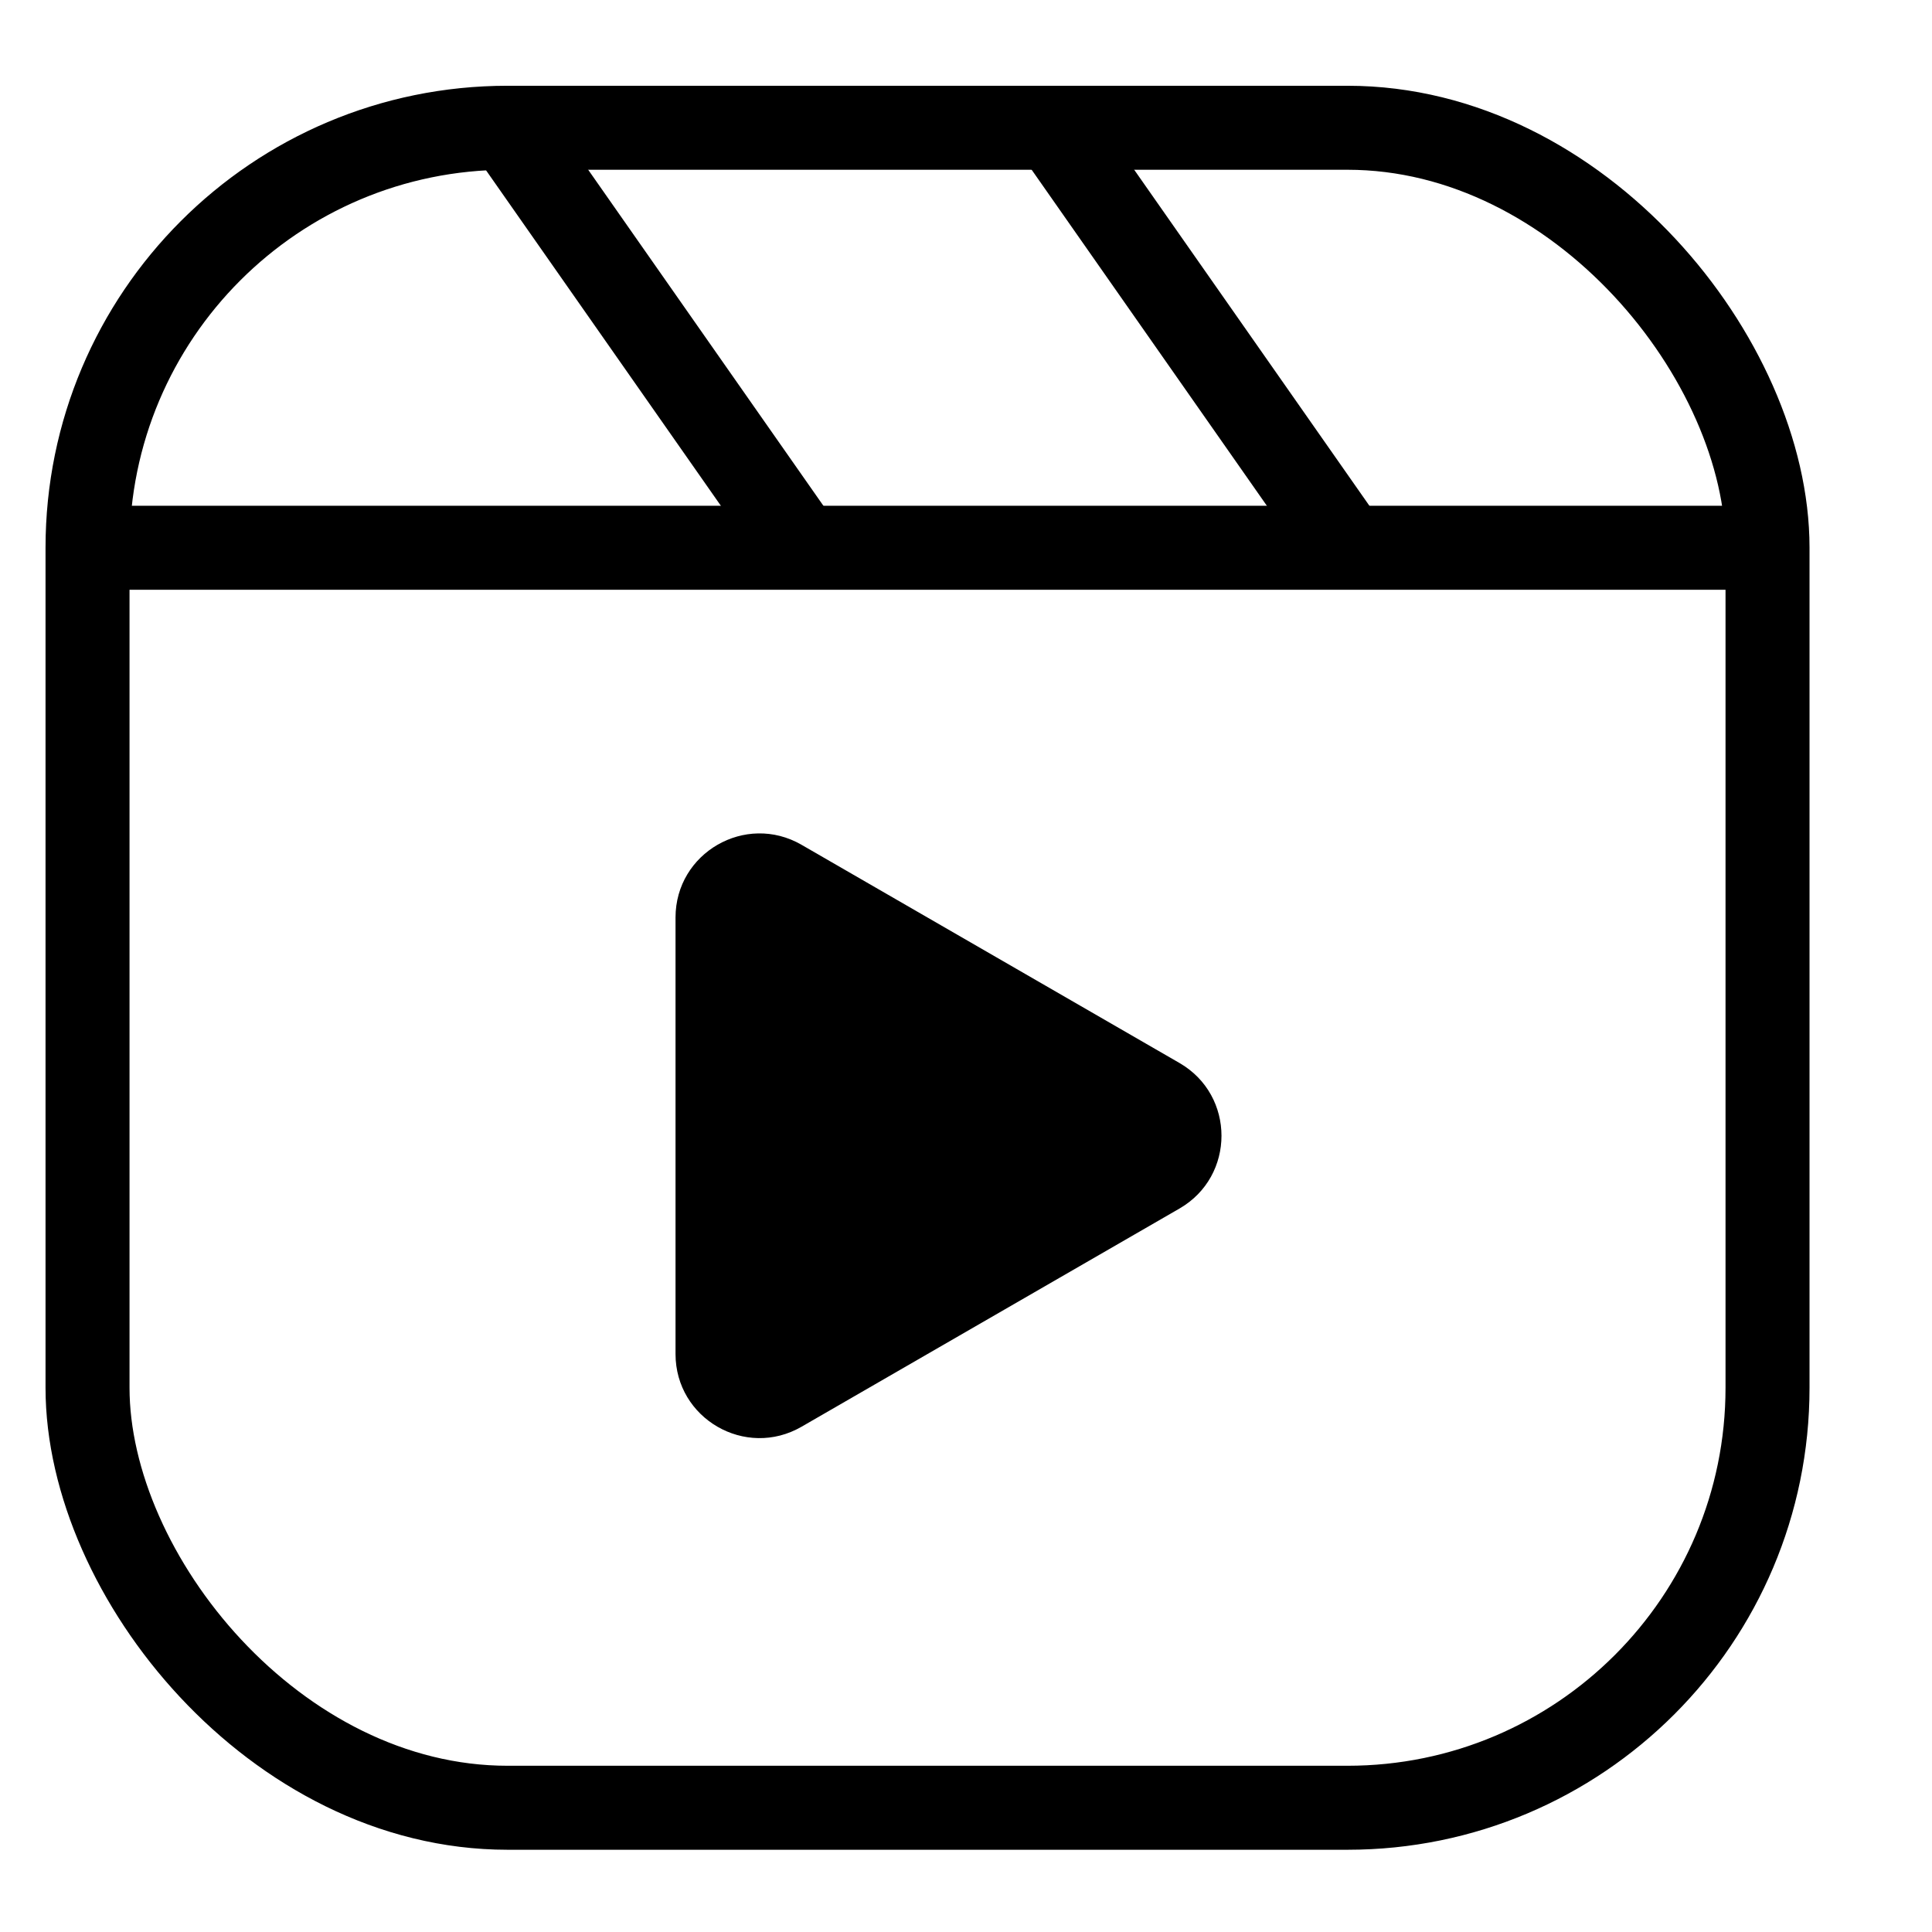 <svg
          width="23"
          height="23"
          viewBox="0 0 23 23"
          fill="none"
          xmlns="http://www.w3.org/2000/svg"
        >
          <rect
            x="1.042"
            y="1.521"
            width="20"
            height="20"
            rx="5"
            stroke="black"
            strokeWidth="2"
          />
          <line
            x1="1.042"
            y1="6.521"
            x2="21.042"
            y2="6.521"
            stroke="black"
            strokeWidth="2"
          />
          <path
            d="M12.542 1.521L16.042 6.521"
            stroke="black"
            strokeWidth="2"
          />
          <path
            d="M6.042 1.521L9.542 6.521"
            stroke="black"
            strokeWidth="2"
          />
          <path
            d="M14.042 12.655C14.708 13.04 14.708 14.002 14.042 14.387L9.542 16.985C8.875 17.37 8.042 16.889 8.042 16.119L8.042 10.923C8.042 10.153 8.875 9.672 9.542 10.057L14.042 12.655Z"
            fill="black"
          />
        </svg>